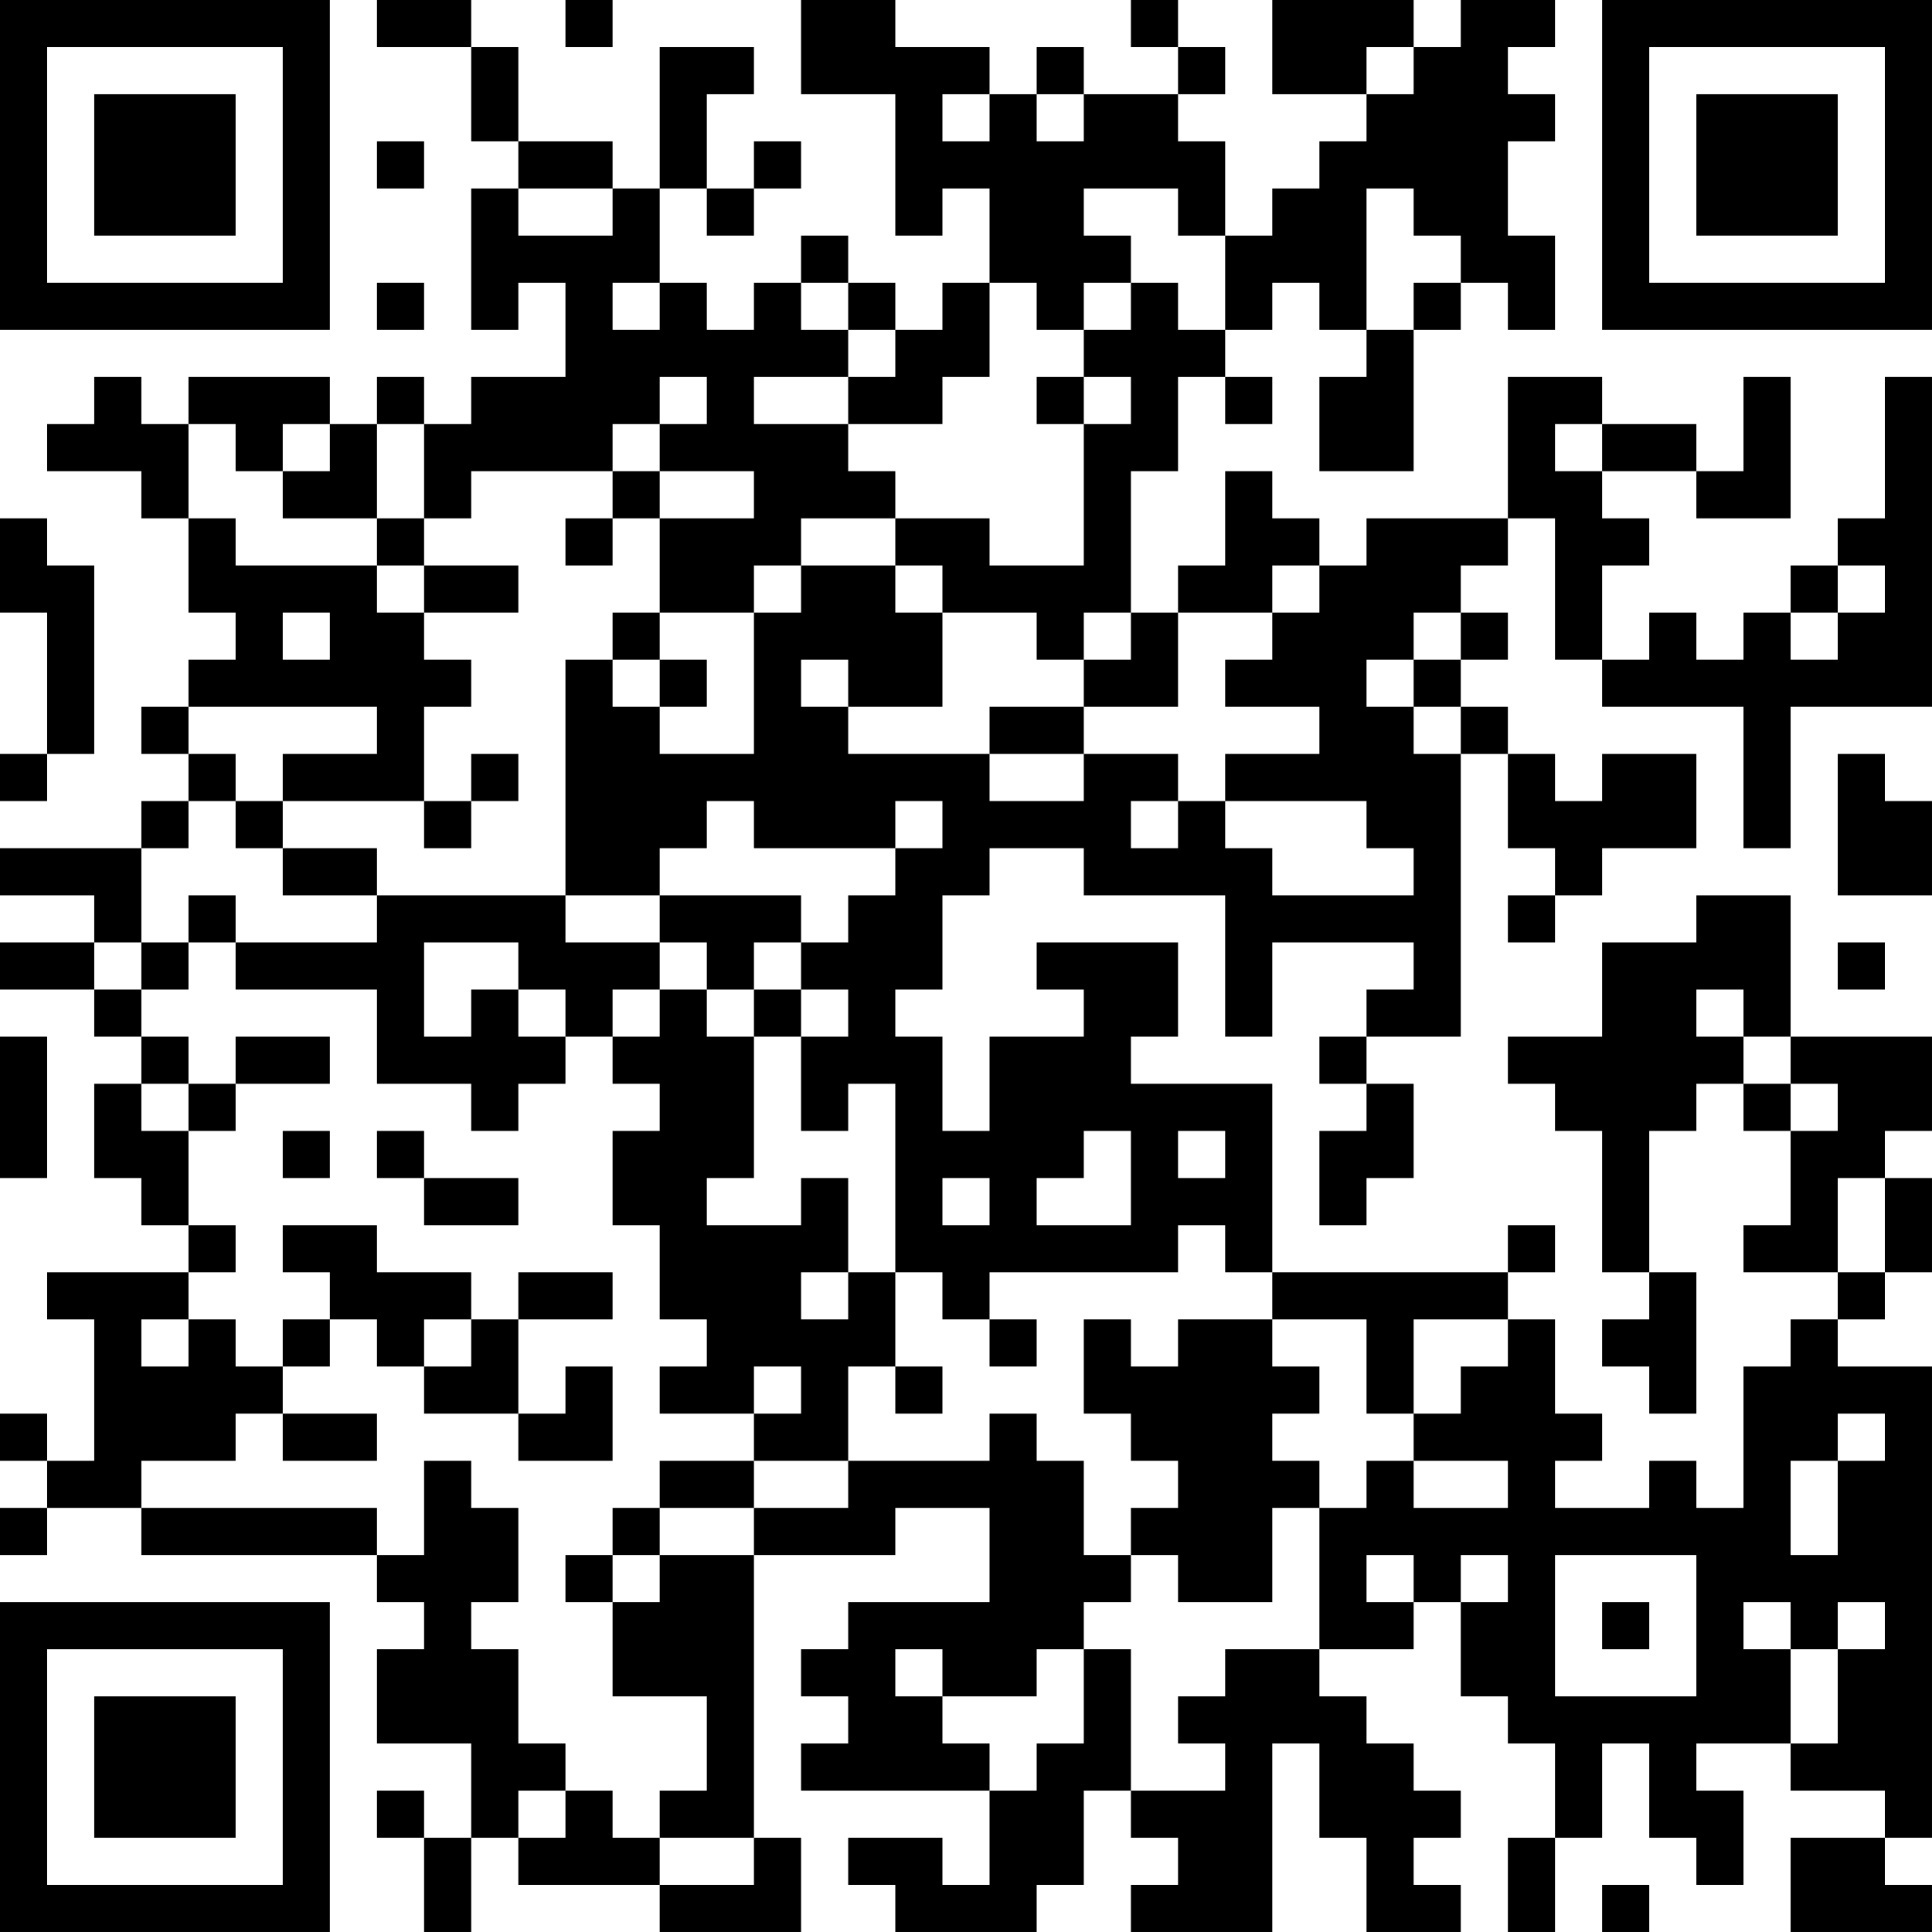 <?xml version="1.0" encoding="UTF-8"?>
<svg xmlns="http://www.w3.org/2000/svg" version="1.1" width="200" height="200" viewBox="0 0 200 200"><rect x="0" y="0" width="200" height="200" fill="#ffffff"/><g transform="scale(4.878)"><g transform="translate(0,0)"><path fill-rule="evenodd" d="M8 0L8 1L10 1L10 3L11 3L11 4L10 4L10 7L11 7L11 6L12 6L12 8L10 8L10 9L9 9L9 8L8 8L8 9L7 9L7 8L4 8L4 9L3 9L3 8L2 8L2 9L1 9L1 10L3 10L3 11L4 11L4 13L5 13L5 14L4 14L4 15L3 15L3 16L4 16L4 17L3 17L3 18L0 18L0 19L2 19L2 20L0 20L0 21L2 21L2 22L3 22L3 23L2 23L2 25L3 25L3 26L4 26L4 27L1 27L1 28L2 28L2 31L1 31L1 30L0 30L0 31L1 31L1 32L0 32L0 33L1 33L1 32L3 32L3 33L8 33L8 34L9 34L9 35L8 35L8 37L10 37L10 39L9 39L9 38L8 38L8 39L9 39L9 41L10 41L10 39L11 39L11 40L14 40L14 41L17 41L17 39L16 39L16 33L19 33L19 32L21 32L21 34L18 34L18 35L17 35L17 36L18 36L18 37L17 37L17 38L21 38L21 40L20 40L20 39L18 39L18 40L19 40L19 41L22 41L22 40L23 40L23 38L24 38L24 39L25 39L25 40L24 40L24 41L27 41L27 37L28 37L28 39L29 39L29 41L31 41L31 40L30 40L30 39L31 39L31 38L30 38L30 37L29 37L29 36L28 36L28 35L30 35L30 34L31 34L31 36L32 36L32 37L33 37L33 39L32 39L32 41L33 41L33 39L34 39L34 37L35 37L35 39L36 39L36 40L37 40L37 38L36 38L36 37L38 37L38 38L40 38L40 39L38 39L38 41L41 41L41 40L40 40L40 39L41 39L41 29L39 29L39 28L40 28L40 27L41 27L41 25L40 25L40 24L41 24L41 22L38 22L38 19L36 19L36 20L34 20L34 22L32 22L32 23L33 23L33 24L34 24L34 27L35 27L35 28L34 28L34 29L35 29L35 30L36 30L36 27L35 27L35 24L36 24L36 23L37 23L37 24L38 24L38 26L37 26L37 27L39 27L39 28L38 28L38 29L37 29L37 32L36 32L36 31L35 31L35 32L33 32L33 31L34 31L34 30L33 30L33 28L32 28L32 27L33 27L33 26L32 26L32 27L27 27L27 23L24 23L24 22L25 22L25 20L22 20L22 21L23 21L23 22L21 22L21 24L20 24L20 22L19 22L19 21L20 21L20 19L21 19L21 18L23 18L23 19L26 19L26 22L27 22L27 20L30 20L30 21L29 21L29 22L28 22L28 23L29 23L29 24L28 24L28 26L29 26L29 25L30 25L30 23L29 23L29 22L31 22L31 16L32 16L32 18L33 18L33 19L32 19L32 20L33 20L33 19L34 19L34 18L36 18L36 16L34 16L34 17L33 17L33 16L32 16L32 15L31 15L31 14L32 14L32 13L31 13L31 12L32 12L32 11L33 11L33 14L34 14L34 15L37 15L37 18L38 18L38 15L41 15L41 8L40 8L40 11L39 11L39 12L38 12L38 13L37 13L37 14L36 14L36 13L35 13L35 14L34 14L34 12L35 12L35 11L34 11L34 10L36 10L36 11L38 11L38 8L37 8L37 10L36 10L36 9L34 9L34 8L32 8L32 11L29 11L29 12L28 12L28 11L27 11L27 10L26 10L26 12L25 12L25 13L24 13L24 10L25 10L25 8L26 8L26 9L27 9L27 8L26 8L26 7L27 7L27 6L28 6L28 7L29 7L29 8L28 8L28 10L30 10L30 7L31 7L31 6L32 6L32 7L33 7L33 5L32 5L32 3L33 3L33 2L32 2L32 1L33 1L33 0L31 0L31 1L30 1L30 0L27 0L27 2L29 2L29 3L28 3L28 4L27 4L27 5L26 5L26 3L25 3L25 2L26 2L26 1L25 1L25 0L24 0L24 1L25 1L25 2L23 2L23 1L22 1L22 2L21 2L21 1L19 1L19 0L17 0L17 2L19 2L19 5L20 5L20 4L21 4L21 6L20 6L20 7L19 7L19 6L18 6L18 5L17 5L17 6L16 6L16 7L15 7L15 6L14 6L14 4L15 4L15 5L16 5L16 4L17 4L17 3L16 3L16 4L15 4L15 2L16 2L16 1L14 1L14 4L13 4L13 3L11 3L11 1L10 1L10 0ZM12 0L12 1L13 1L13 0ZM29 1L29 2L30 2L30 1ZM20 2L20 3L21 3L21 2ZM22 2L22 3L23 3L23 2ZM8 3L8 4L9 4L9 3ZM11 4L11 5L13 5L13 4ZM23 4L23 5L24 5L24 6L23 6L23 7L22 7L22 6L21 6L21 8L20 8L20 9L18 9L18 8L19 8L19 7L18 7L18 6L17 6L17 7L18 7L18 8L16 8L16 9L18 9L18 10L19 10L19 11L17 11L17 12L16 12L16 13L14 13L14 11L16 11L16 10L14 10L14 9L15 9L15 8L14 8L14 9L13 9L13 10L10 10L10 11L9 11L9 9L8 9L8 11L6 11L6 10L7 10L7 9L6 9L6 10L5 10L5 9L4 9L4 11L5 11L5 12L8 12L8 13L9 13L9 14L10 14L10 15L9 15L9 17L6 17L6 16L8 16L8 15L4 15L4 16L5 16L5 17L4 17L4 18L3 18L3 20L2 20L2 21L3 21L3 22L4 22L4 23L3 23L3 24L4 24L4 26L5 26L5 27L4 27L4 28L3 28L3 29L4 29L4 28L5 28L5 29L6 29L6 30L5 30L5 31L3 31L3 32L8 32L8 33L9 33L9 31L10 31L10 32L11 32L11 34L10 34L10 35L11 35L11 37L12 37L12 38L11 38L11 39L12 39L12 38L13 38L13 39L14 39L14 40L16 40L16 39L14 39L14 38L15 38L15 36L13 36L13 34L14 34L14 33L16 33L16 32L18 32L18 31L21 31L21 30L22 30L22 31L23 31L23 33L24 33L24 34L23 34L23 35L22 35L22 36L20 36L20 35L19 35L19 36L20 36L20 37L21 37L21 38L22 38L22 37L23 37L23 35L24 35L24 38L26 38L26 37L25 37L25 36L26 36L26 35L28 35L28 32L29 32L29 31L30 31L30 32L32 32L32 31L30 31L30 30L31 30L31 29L32 29L32 28L30 28L30 30L29 30L29 28L27 28L27 27L26 27L26 26L25 26L25 27L21 27L21 28L20 28L20 27L19 27L19 23L18 23L18 24L17 24L17 22L18 22L18 21L17 21L17 20L18 20L18 19L19 19L19 18L20 18L20 17L19 17L19 18L16 18L16 17L15 17L15 18L14 18L14 19L12 19L12 14L13 14L13 15L14 15L14 16L16 16L16 13L17 13L17 12L19 12L19 13L20 13L20 15L18 15L18 14L17 14L17 15L18 15L18 16L21 16L21 17L23 17L23 16L25 16L25 17L24 17L24 18L25 18L25 17L26 17L26 18L27 18L27 19L30 19L30 18L29 18L29 17L26 17L26 16L28 16L28 15L26 15L26 14L27 14L27 13L28 13L28 12L27 12L27 13L25 13L25 15L23 15L23 14L24 14L24 13L23 13L23 14L22 14L22 13L20 13L20 12L19 12L19 11L21 11L21 12L23 12L23 9L24 9L24 8L23 8L23 7L24 7L24 6L25 6L25 7L26 7L26 5L25 5L25 4ZM29 4L29 7L30 7L30 6L31 6L31 5L30 5L30 4ZM8 6L8 7L9 7L9 6ZM13 6L13 7L14 7L14 6ZM22 8L22 9L23 9L23 8ZM33 9L33 10L34 10L34 9ZM13 10L13 11L12 11L12 12L13 12L13 11L14 11L14 10ZM0 11L0 13L1 13L1 16L0 16L0 17L1 17L1 16L2 16L2 12L1 12L1 11ZM8 11L8 12L9 12L9 13L11 13L11 12L9 12L9 11ZM39 12L39 13L38 13L38 14L39 14L39 13L40 13L40 12ZM6 13L6 14L7 14L7 13ZM13 13L13 14L14 14L14 15L15 15L15 14L14 14L14 13ZM30 13L30 14L29 14L29 15L30 15L30 16L31 16L31 15L30 15L30 14L31 14L31 13ZM21 15L21 16L23 16L23 15ZM10 16L10 17L9 17L9 18L10 18L10 17L11 17L11 16ZM39 16L39 19L41 19L41 17L40 17L40 16ZM5 17L5 18L6 18L6 19L8 19L8 20L5 20L5 19L4 19L4 20L3 20L3 21L4 21L4 20L5 20L5 21L8 21L8 23L10 23L10 24L11 24L11 23L12 23L12 22L13 22L13 23L14 23L14 24L13 24L13 26L14 26L14 28L15 28L15 29L14 29L14 30L16 30L16 31L14 31L14 32L13 32L13 33L12 33L12 34L13 34L13 33L14 33L14 32L16 32L16 31L18 31L18 29L19 29L19 30L20 30L20 29L19 29L19 27L18 27L18 25L17 25L17 26L15 26L15 25L16 25L16 22L17 22L17 21L16 21L16 20L17 20L17 19L14 19L14 20L12 20L12 19L8 19L8 18L6 18L6 17ZM9 20L9 22L10 22L10 21L11 21L11 22L12 22L12 21L11 21L11 20ZM14 20L14 21L13 21L13 22L14 22L14 21L15 21L15 22L16 22L16 21L15 21L15 20ZM39 20L39 21L40 21L40 20ZM36 21L36 22L37 22L37 23L38 23L38 24L39 24L39 23L38 23L38 22L37 22L37 21ZM0 22L0 25L1 25L1 22ZM5 22L5 23L4 23L4 24L5 24L5 23L7 23L7 22ZM6 24L6 25L7 25L7 24ZM8 24L8 25L9 25L9 26L11 26L11 25L9 25L9 24ZM23 24L23 25L22 25L22 26L24 26L24 24ZM25 24L25 25L26 25L26 24ZM20 25L20 26L21 26L21 25ZM39 25L39 27L40 27L40 25ZM6 26L6 27L7 27L7 28L6 28L6 29L7 29L7 28L8 28L8 29L9 29L9 30L11 30L11 31L13 31L13 29L12 29L12 30L11 30L11 28L13 28L13 27L11 27L11 28L10 28L10 27L8 27L8 26ZM17 27L17 28L18 28L18 27ZM9 28L9 29L10 29L10 28ZM21 28L21 29L22 29L22 28ZM23 28L23 30L24 30L24 31L25 31L25 32L24 32L24 33L25 33L25 34L27 34L27 32L28 32L28 31L27 31L27 30L28 30L28 29L27 29L27 28L25 28L25 29L24 29L24 28ZM16 29L16 30L17 30L17 29ZM6 30L6 31L8 31L8 30ZM39 30L39 31L38 31L38 33L39 33L39 31L40 31L40 30ZM29 33L29 34L30 34L30 33ZM31 33L31 34L32 34L32 33ZM33 33L33 36L36 36L36 33ZM34 34L34 35L35 35L35 34ZM37 34L37 35L38 35L38 37L39 37L39 35L40 35L40 34L39 34L39 35L38 35L38 34ZM34 40L34 41L35 41L35 40ZM0 0L0 7L7 7L7 0ZM1 1L1 6L6 6L6 1ZM2 2L2 5L5 5L5 2ZM34 0L34 7L41 7L41 0ZM35 1L35 6L40 6L40 1ZM36 2L36 5L39 5L39 2ZM0 34L0 41L7 41L7 34ZM1 35L1 40L6 40L6 35ZM2 36L2 39L5 39L5 36Z" fill="#000000"/></g></g></svg>
